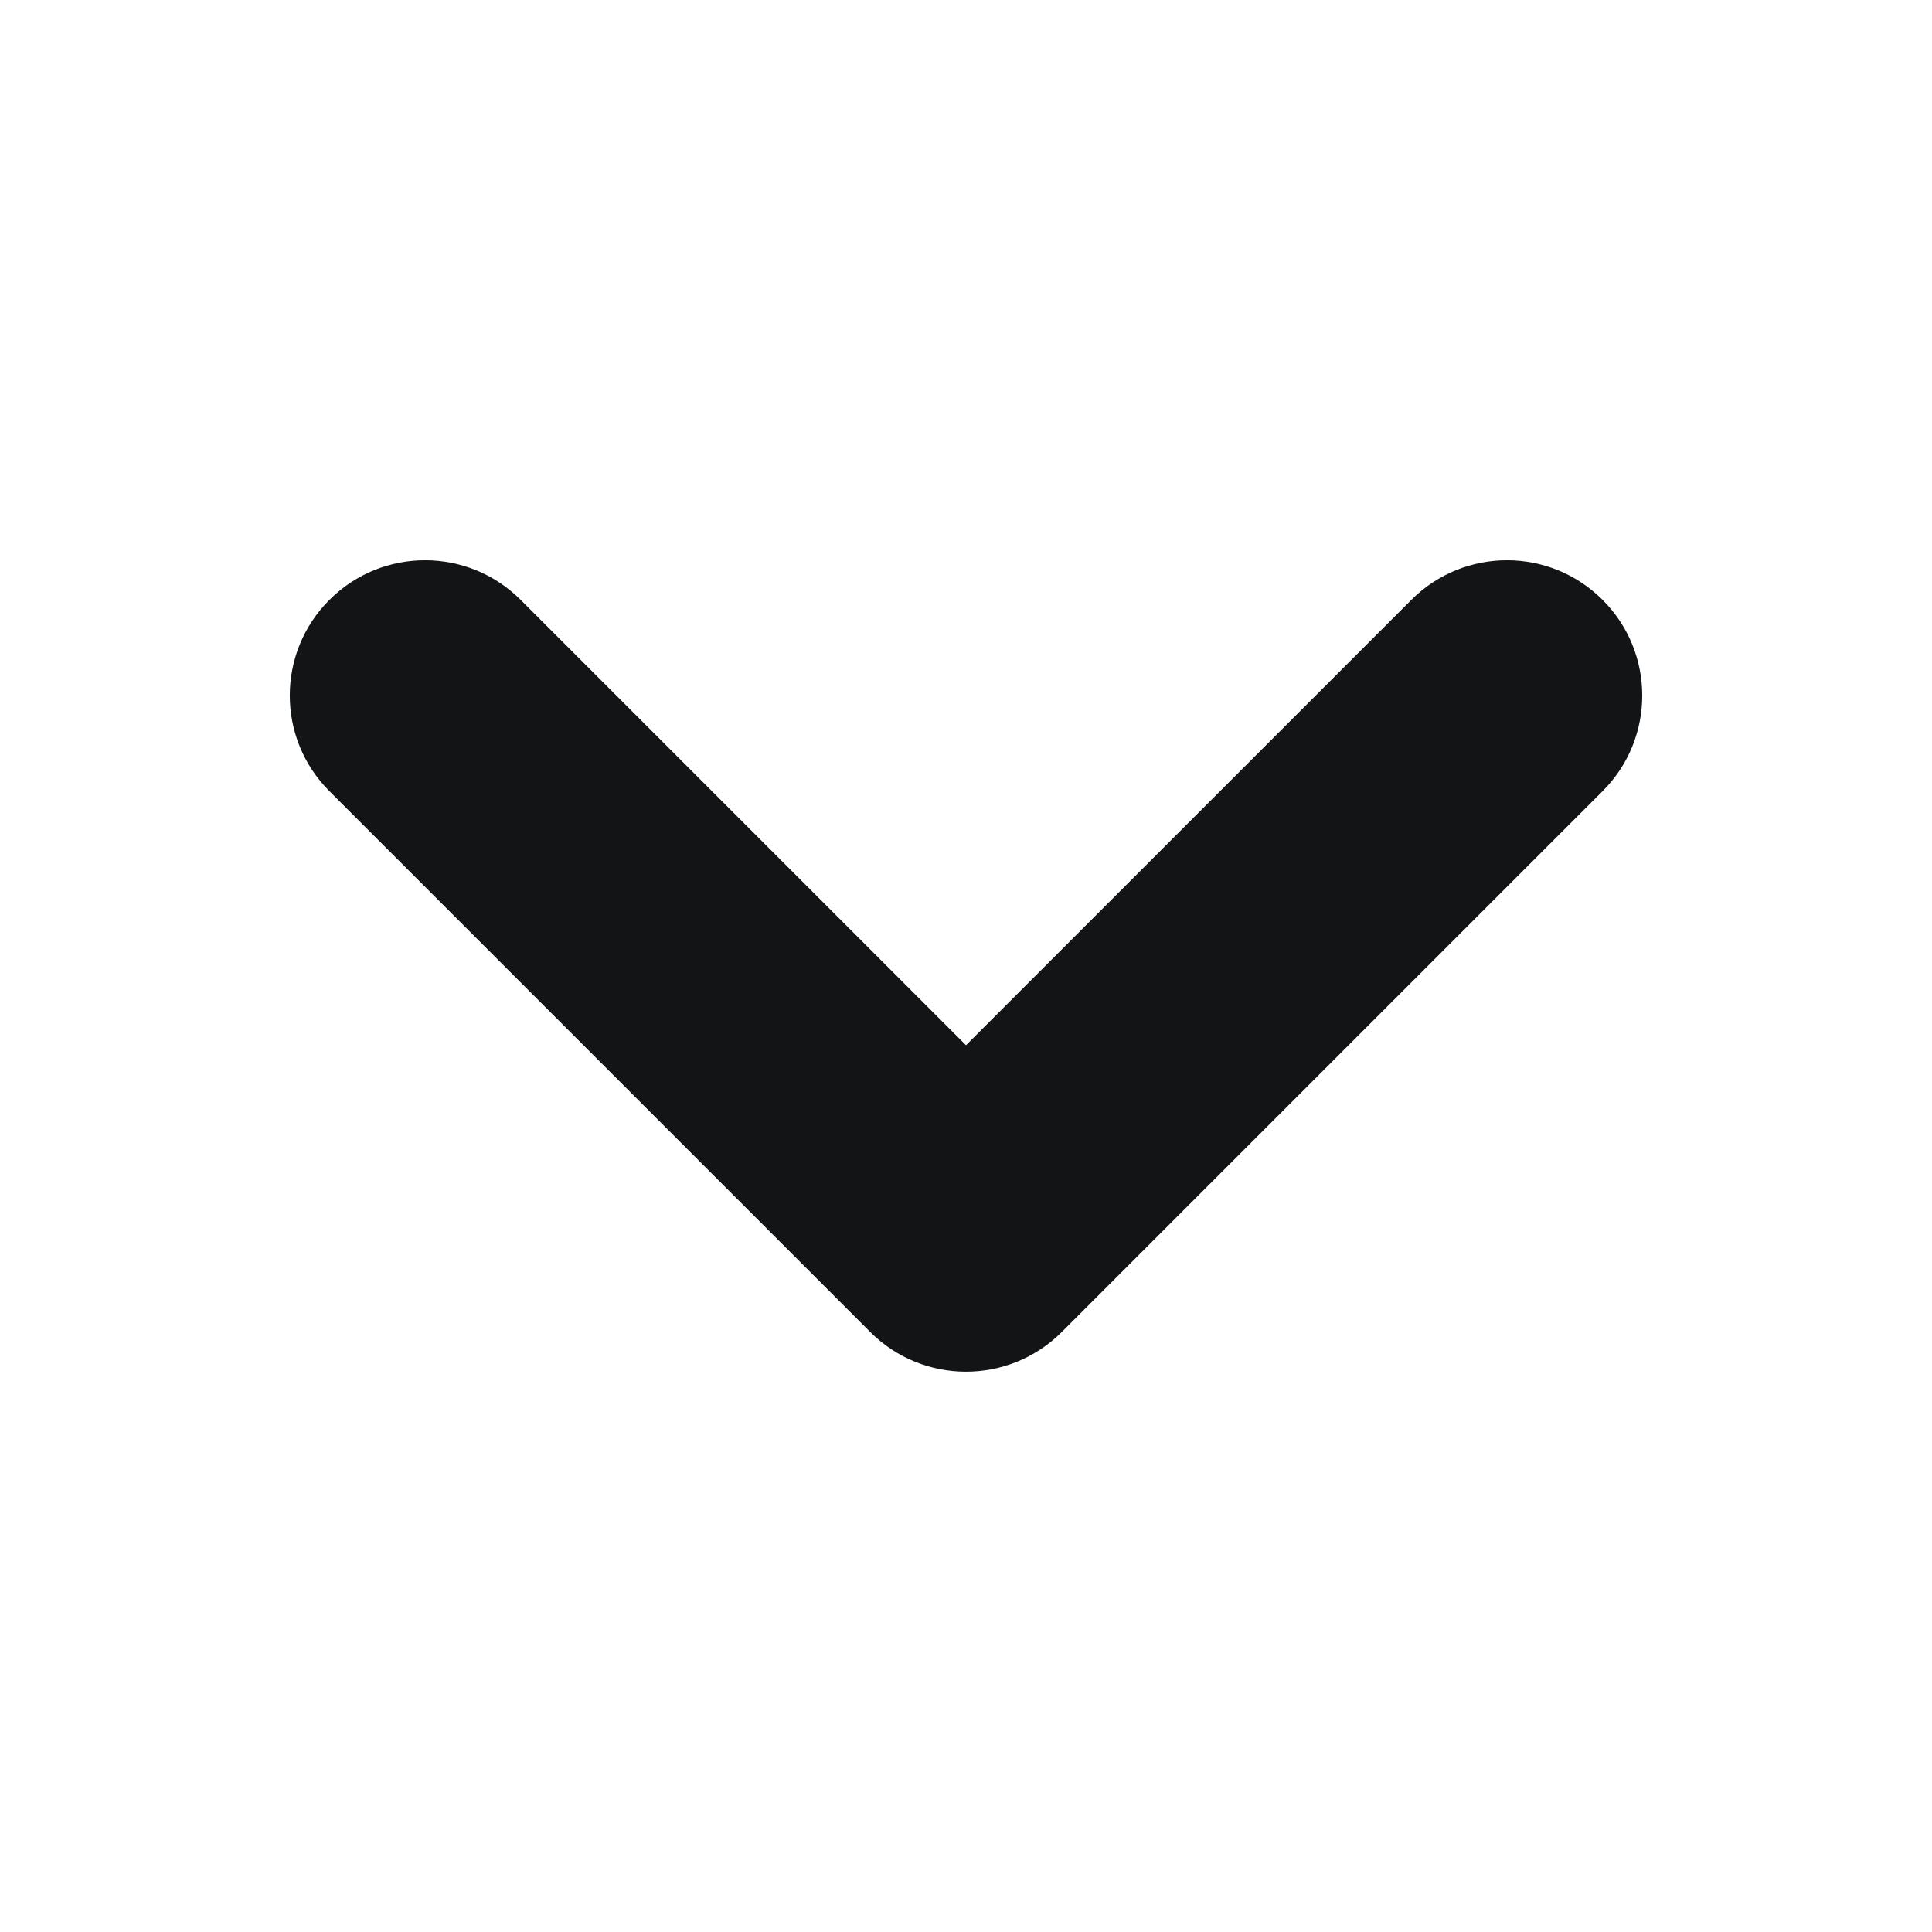 <svg width="20" height="20" viewBox="0 0 20 20" fill="none" xmlns="http://www.w3.org/2000/svg">
<g id="Icon-right">
<path id="Icon" fill-rule="evenodd" clip-rule="evenodd" d="M3.41 6.21C3.957 5.663 4.843 5.663 5.39 6.21L10 10.82L14.61 6.21C15.157 5.663 16.043 5.663 16.59 6.21C17.137 6.757 17.137 7.643 16.59 8.19L10.99 13.79C10.443 14.336 9.557 14.336 9.01 13.79L3.41 8.19C2.863 7.643 2.863 6.757 3.41 6.21Z" fill="#121415"/>
</g>
</svg>
